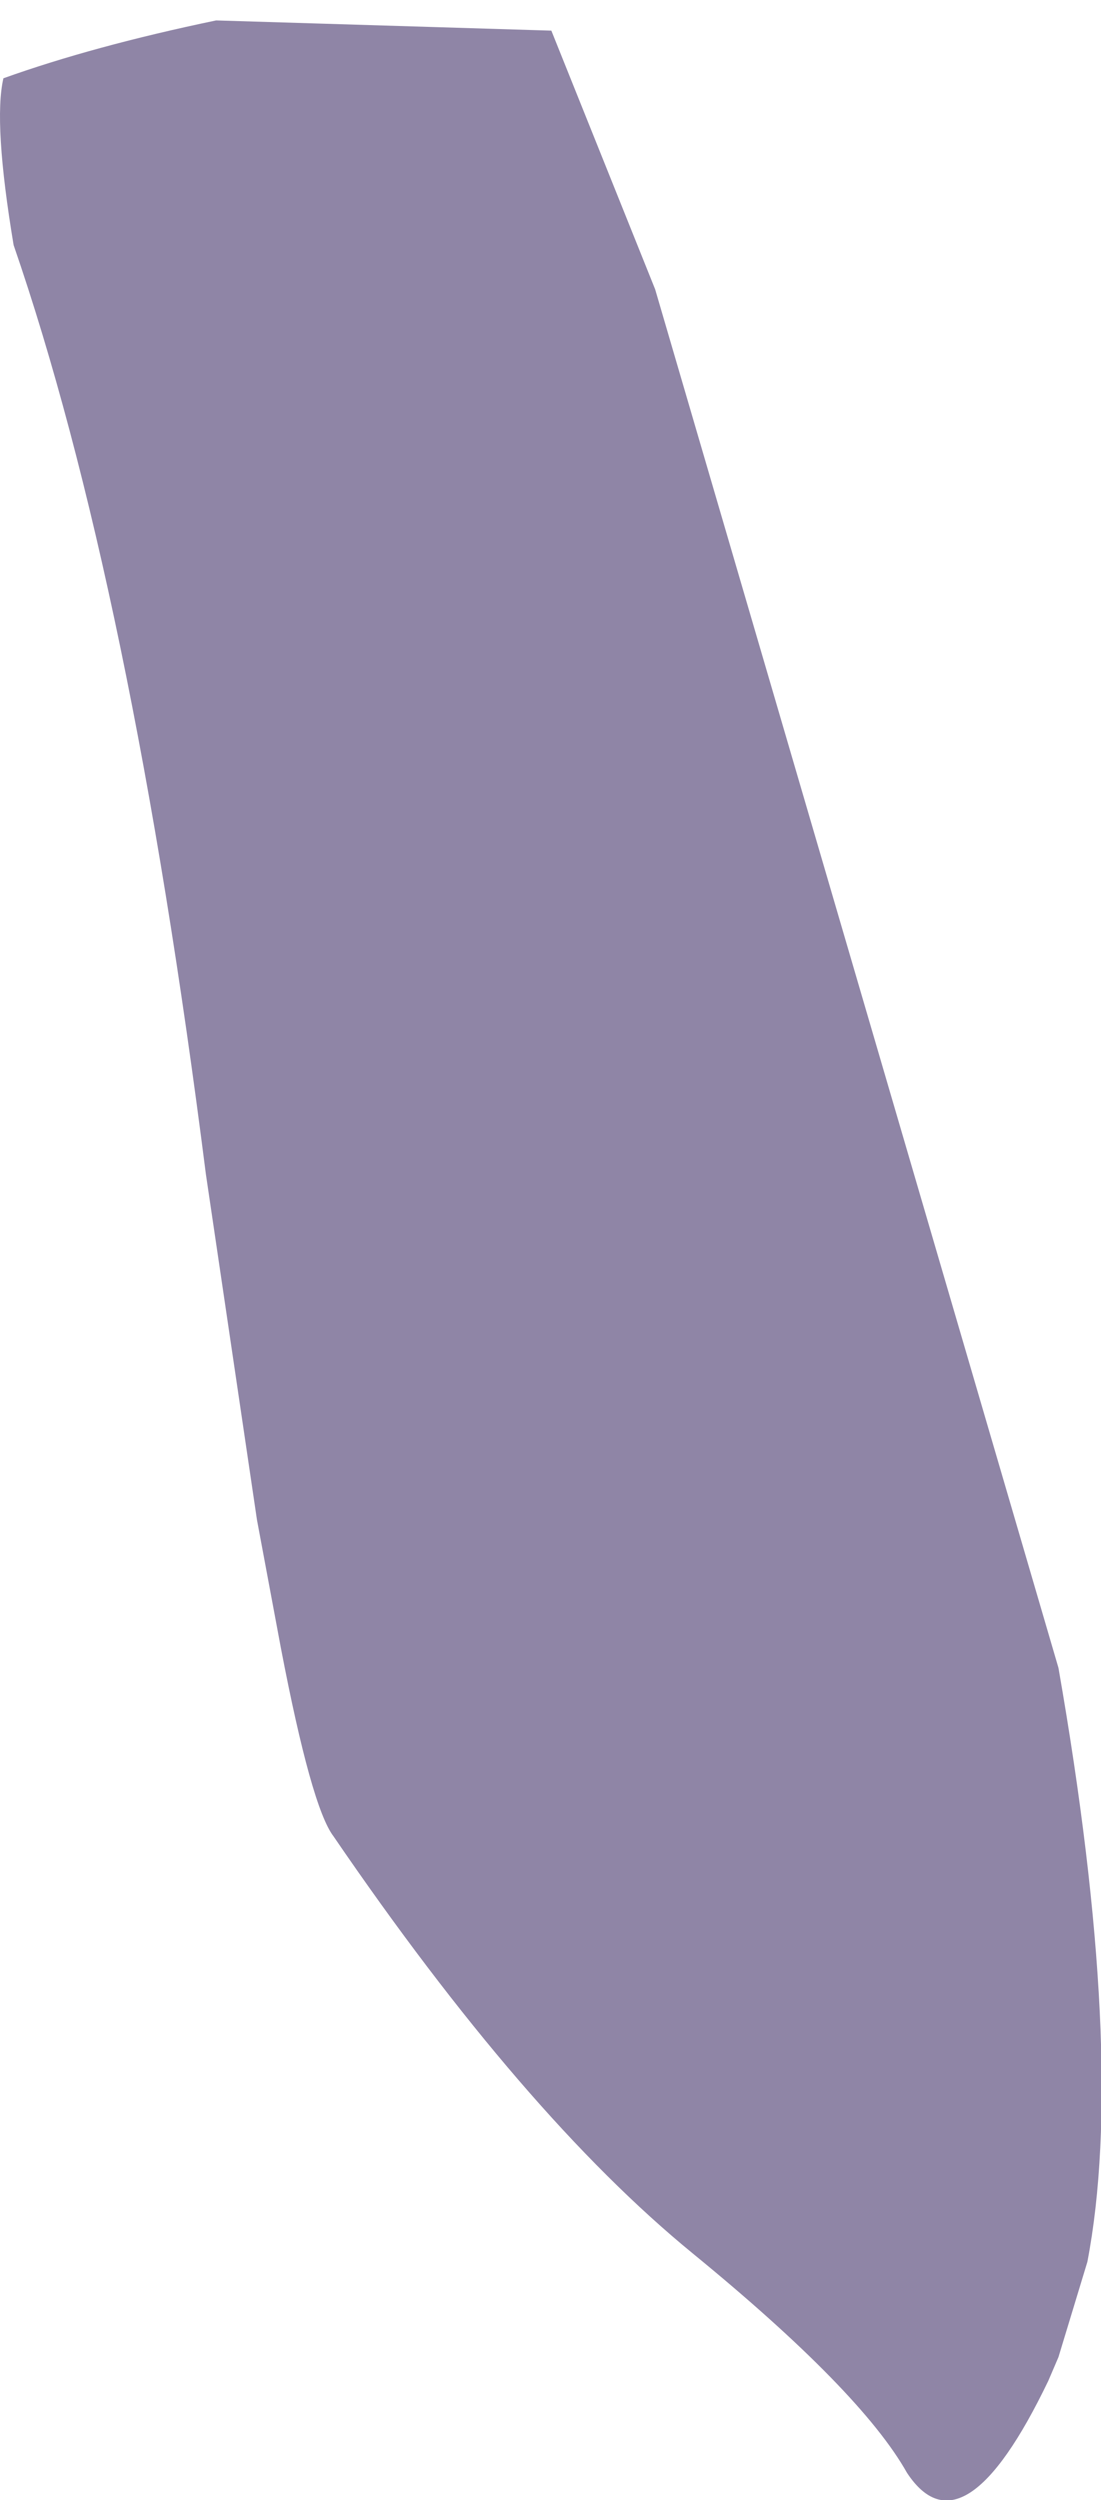 <?xml version="1.0" encoding="UTF-8" standalone="no"?>
<svg xmlns:xlink="http://www.w3.org/1999/xlink" height="73.45px" width="32.35px" xmlns="http://www.w3.org/2000/svg">
  <g transform="matrix(1.0, 0.0, 0.0, 1.0, 16.15, 36.7)">
    <path d="M0.05 -35.8 L3.1 -28.2 14.95 12.3 Q16.95 23.75 15.8 29.75 L14.95 32.55 14.65 33.25 Q12.15 38.45 10.5 35.95 9.15 33.55 4.2 29.5 -0.75 25.45 -6.35 17.25 -7.0 16.4 -7.9 11.7 L-8.6 7.95 -10.1 -2.2 Q-12.3 -19.5 -15.75 -29.5 -16.35 -33.1 -16.05 -34.4 -13.4 -35.35 -9.8 -36.1 L0.05 -35.8" fill="#8f85a6" fill-rule="evenodd" stroke="none"/>
  </g>
</svg>
